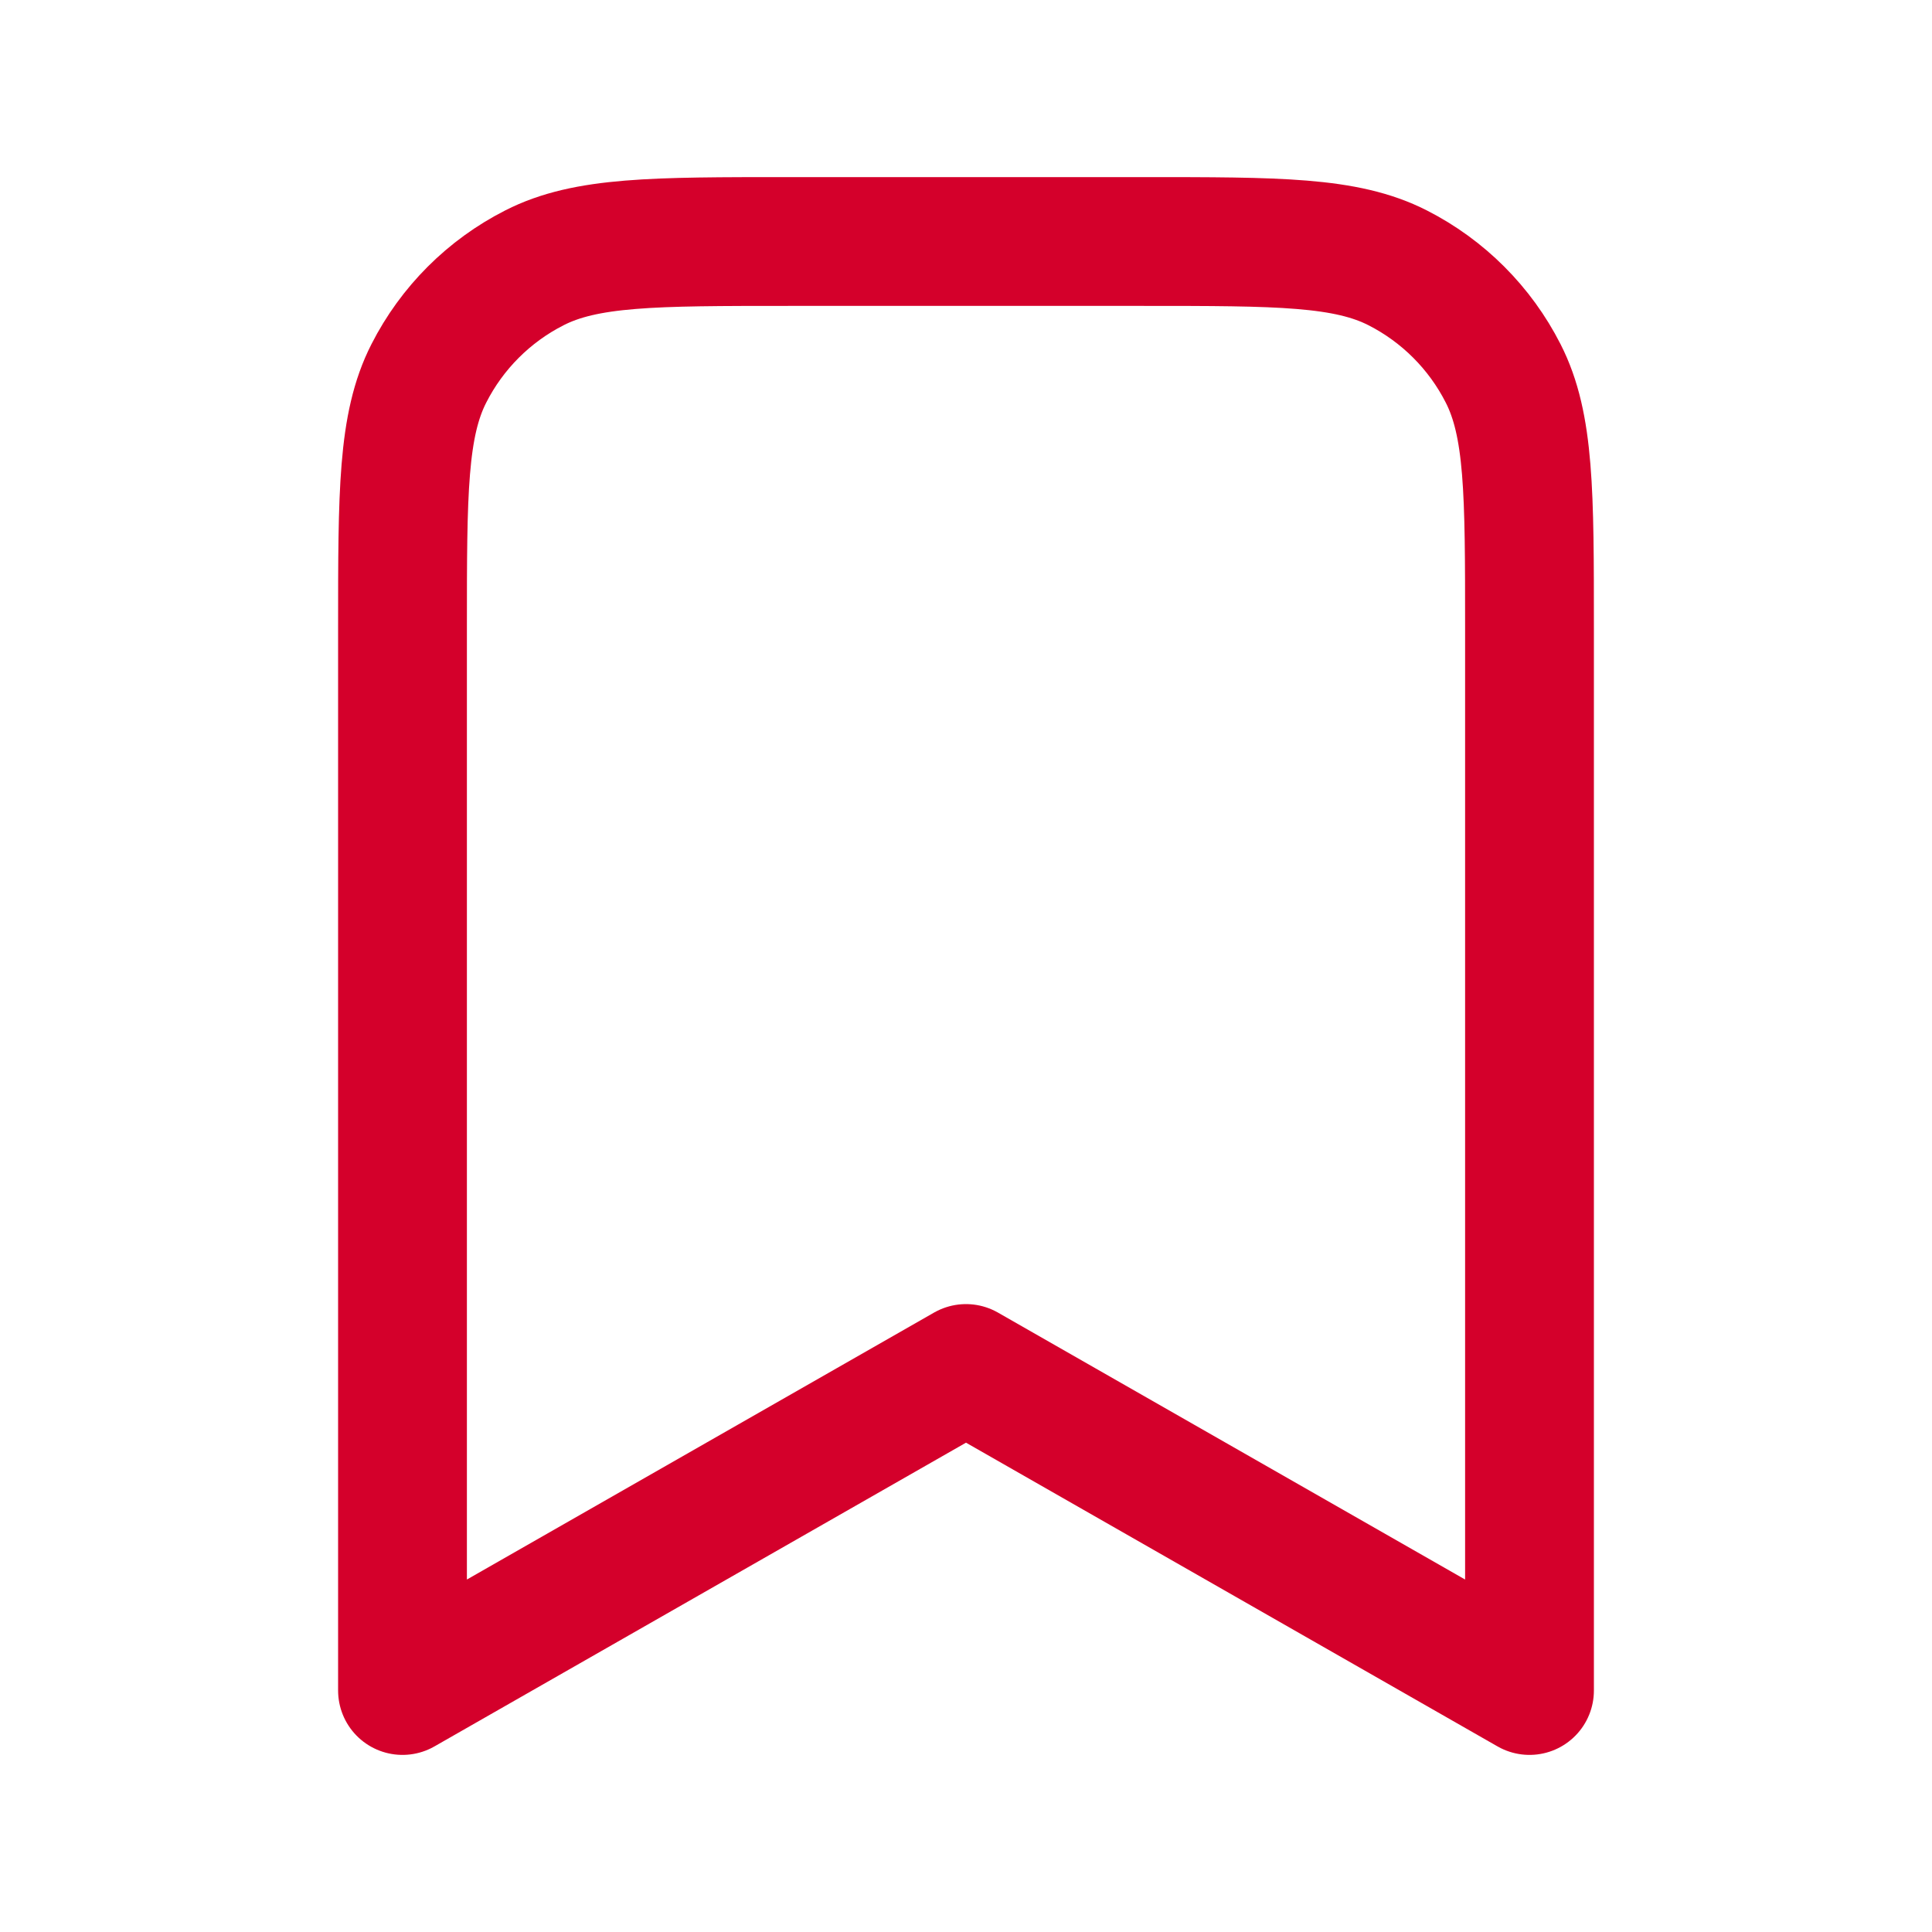 <svg width="30" height="30" viewBox="0 0 30 30" fill="none" xmlns="http://www.w3.org/2000/svg">
<path d="M6.25 9.75C6.25 7.65 6.25 6.6 6.659 5.798C7.018 5.092 7.592 4.518 8.298 4.159C9.1 3.75 10.15 3.75 12.25 3.75H17.75C19.85 3.75 20.9 3.75 21.703 4.159C22.408 4.518 22.982 5.092 23.341 5.798C23.75 6.6 23.75 7.65 23.75 9.75V26.25L15 21.25L6.25 26.25V9.75Z" stroke="#D4002B" stroke-width="2" stroke-linecap="round" stroke-linejoin="round"/>
</svg>
